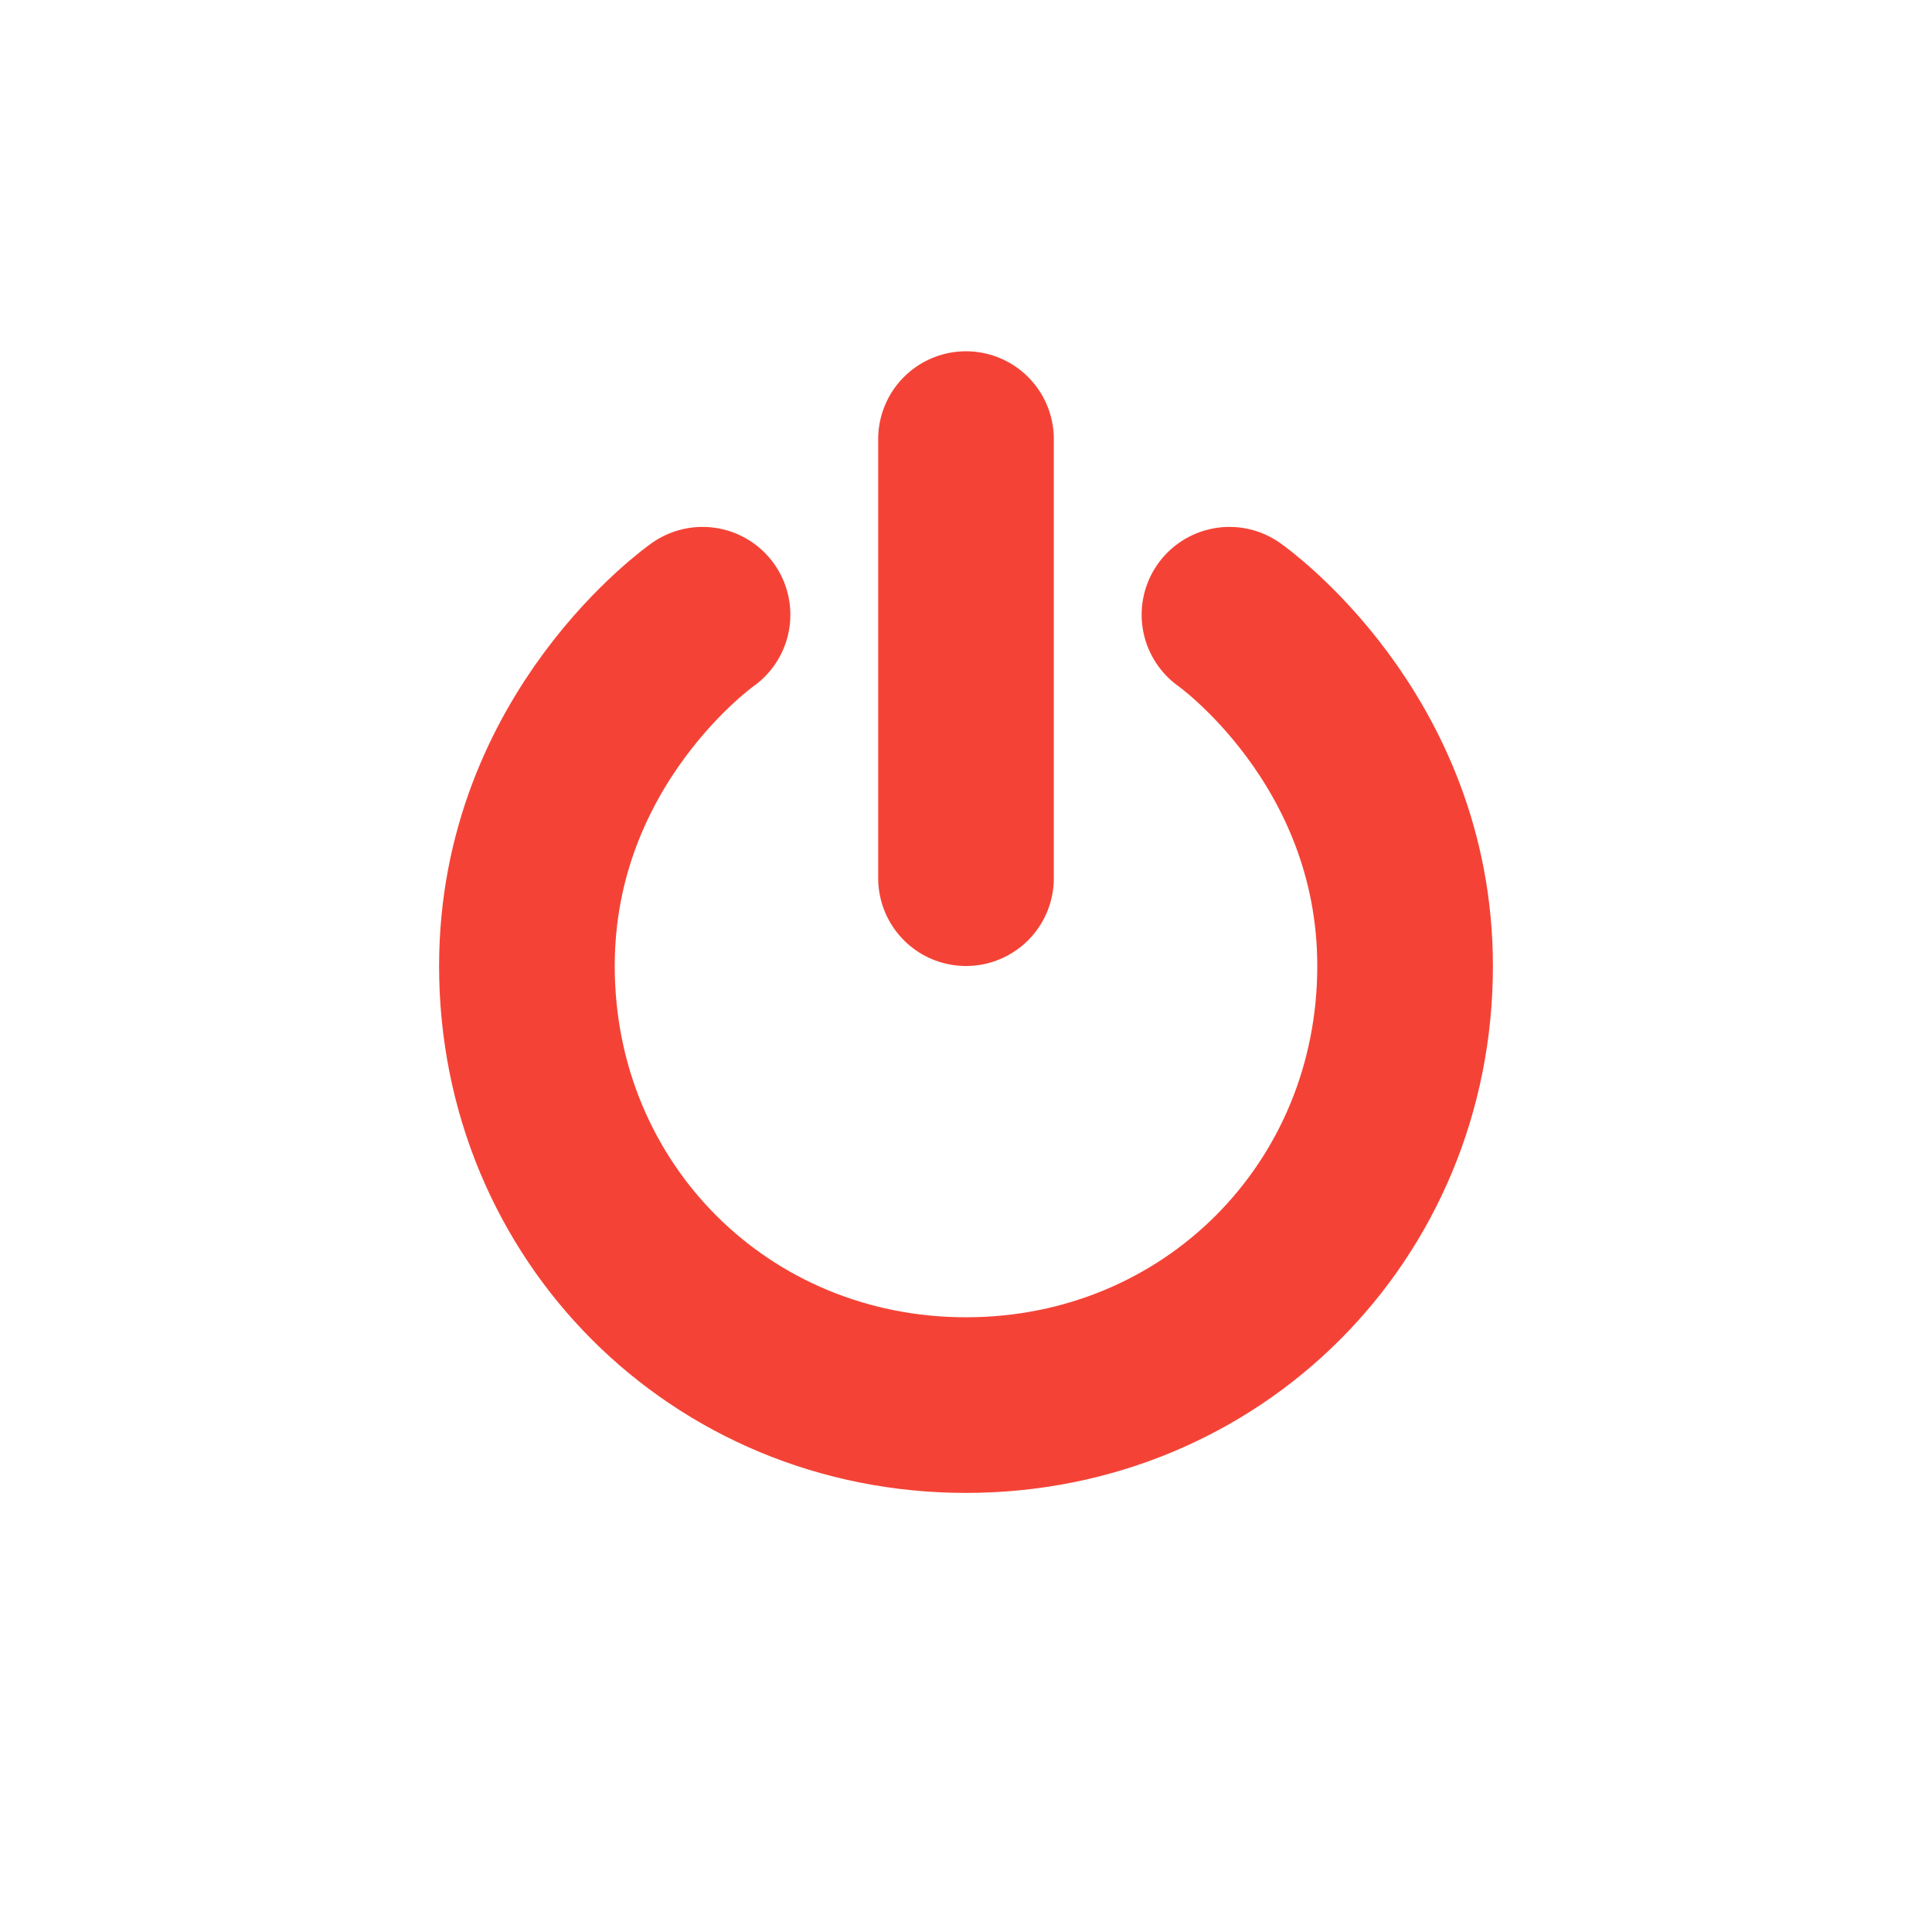 <svg height="22" width="22" xmlns="http://www.w3.org/2000/svg"><path d="m11 10v-5m-3 2s-2 1.4-2 4c0 2.8 2.2 5 5 5s5-2.2 5-5c0-2.6-2-4-2-4" fill="none" stroke="#f44336" stroke-linecap="round" stroke-width="2"/></svg>